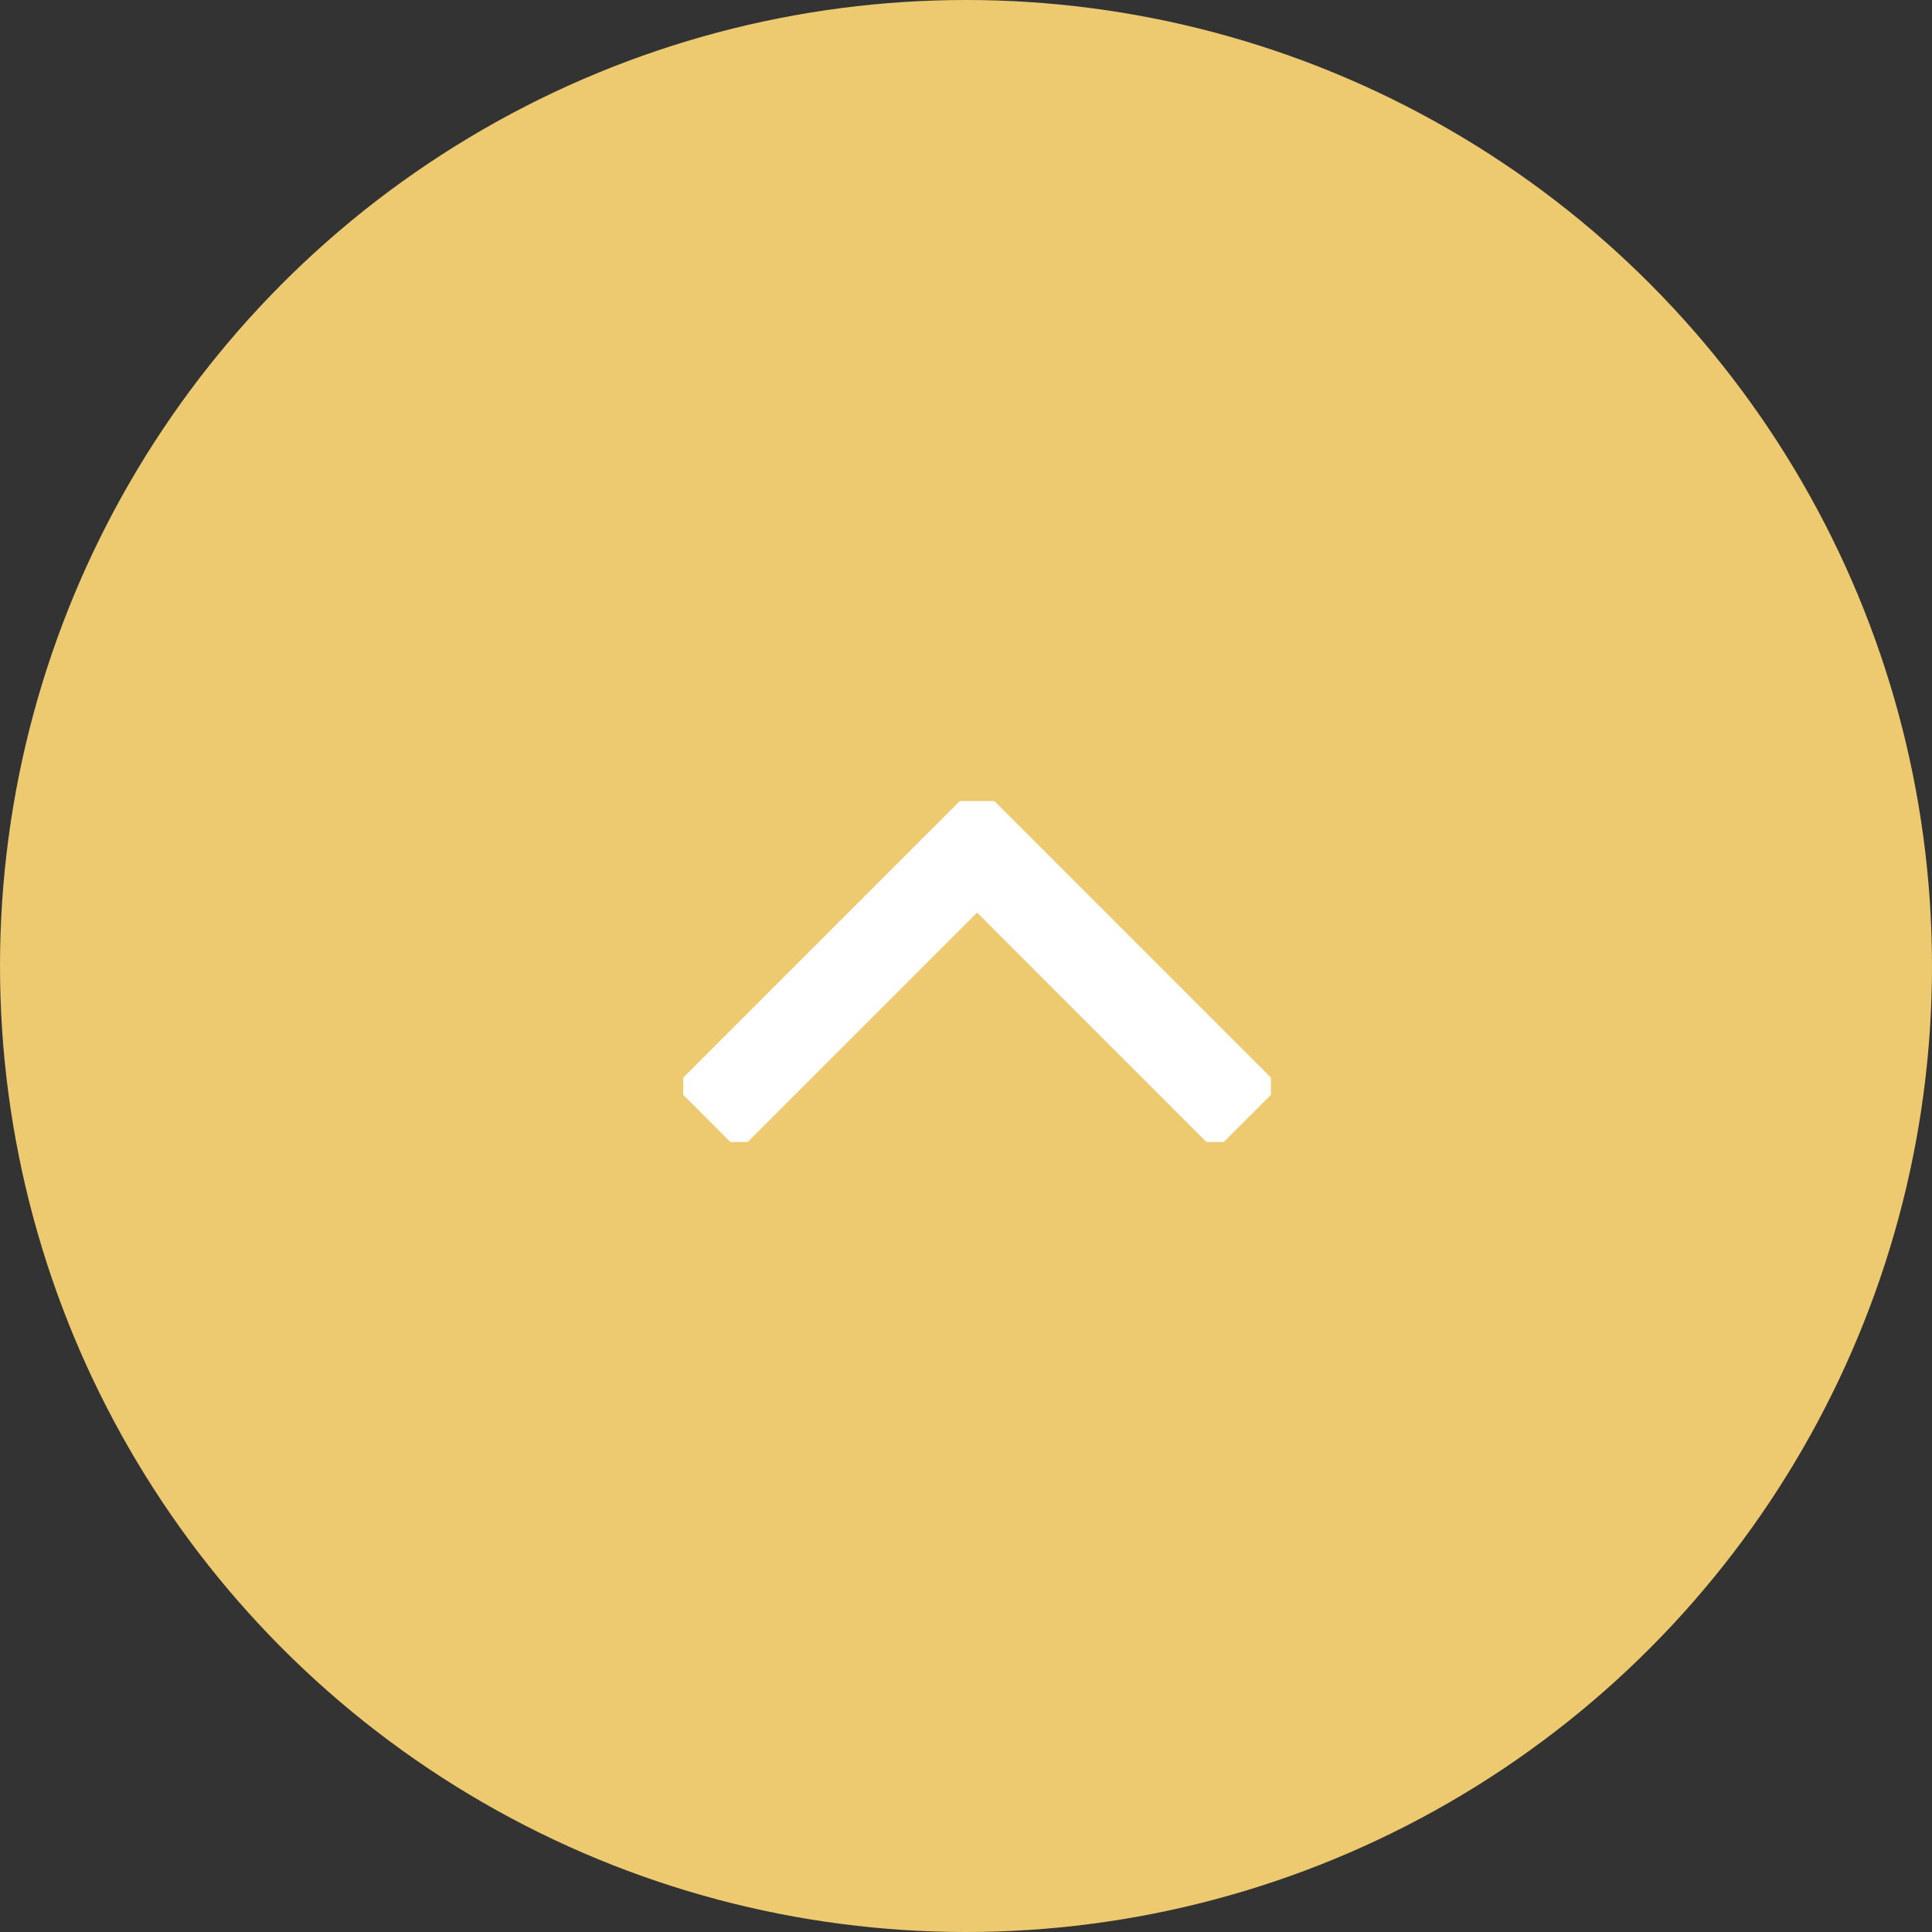 <svg width="60" height="60" viewBox="0 0 60 60" fill="none" xmlns="http://www.w3.org/2000/svg">
<rect x="0" y="0" width="60" height="60" fill="#333333" stroke="none"/>
<circle cx="30" cy="30" r="30" fill="#EDCA70"/>
<g clip-path="url(#clip0_296_560)">
<path d="M21.951 34.734L30.344 26.341L38.736 34.734" stroke="white" stroke-width="2.83" stroke-miterlimit="10"/>
</g>
<defs>
<clipPath id="clip0_296_560">
<rect width="18.249" height="10.588" fill="white" transform="translate(21.22 24.878)"/>
</clipPath>
</defs>
</svg>
